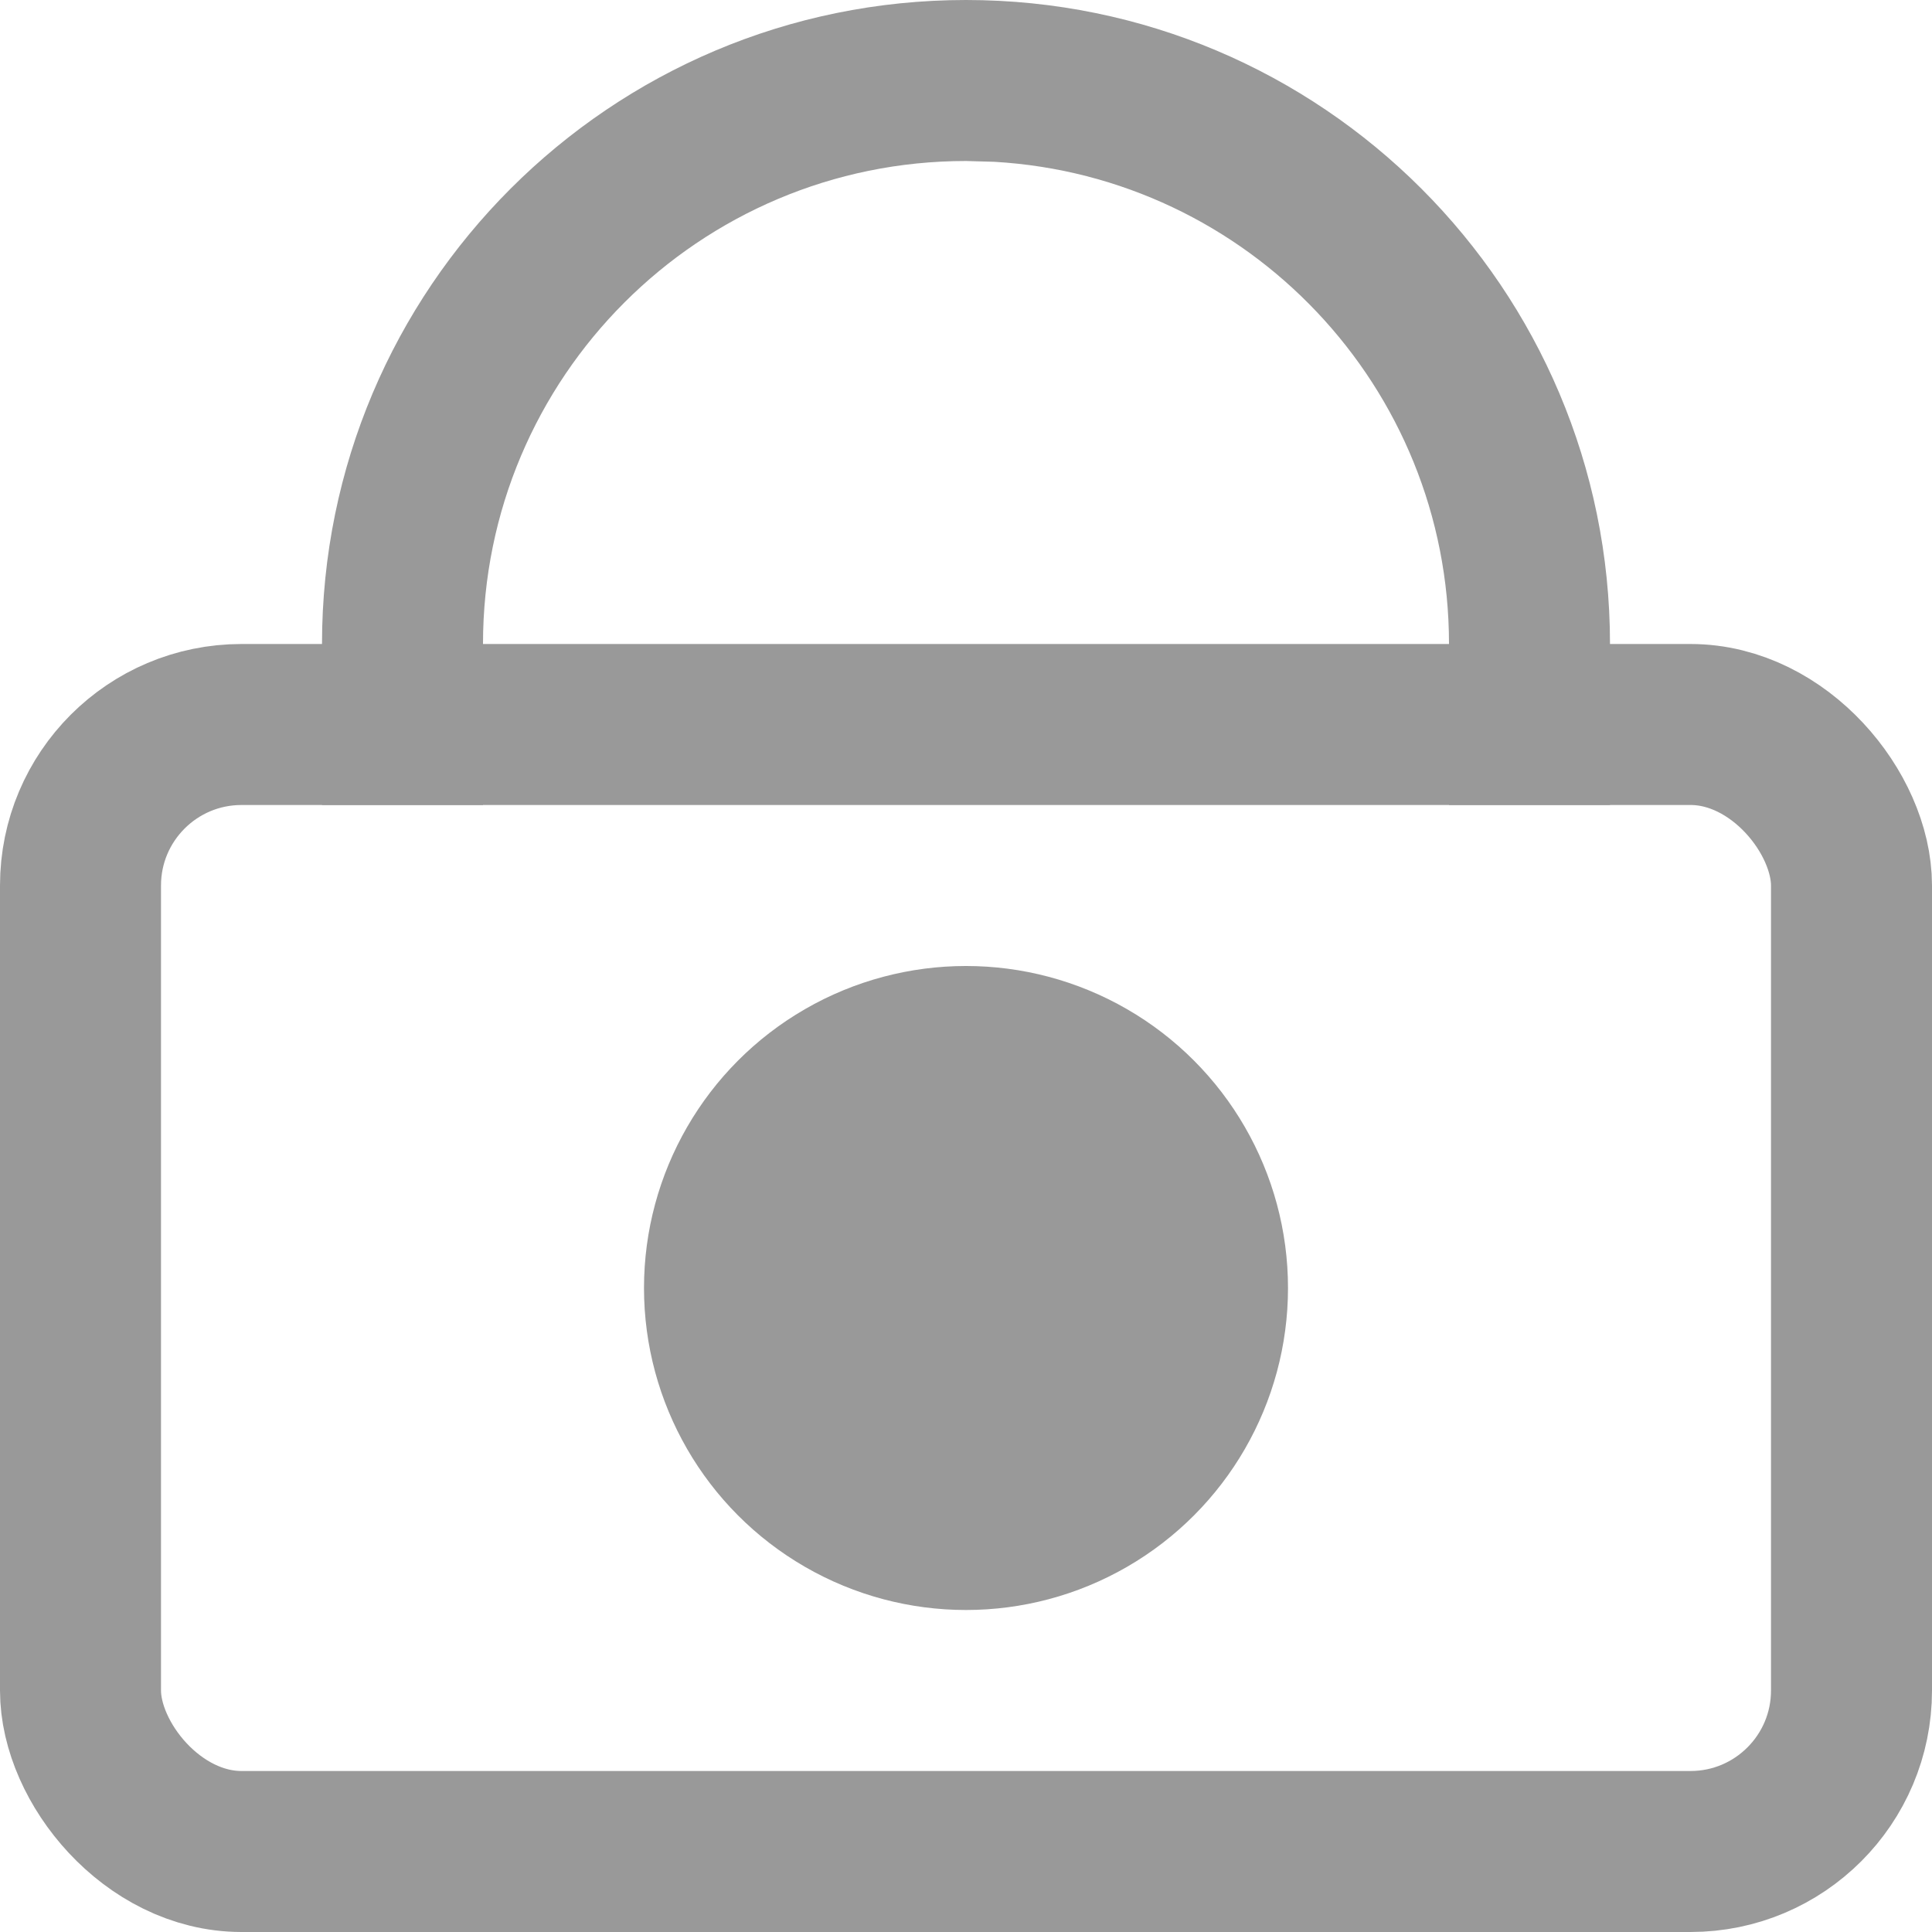 <?xml version="1.0" encoding="UTF-8"?>
<svg width="12px" height="12px" viewBox="0 0 12 12" version="1.1" xmlns="http://www.w3.org/2000/svg" xmlns:xlink="http://www.w3.org/1999/xlink">
    <title></title>
    <g id="体验升级-第一阶段" stroke="none" stroke-width="1" fill="none" fill-rule="evenodd" opacity="0.4">
        <g id="1.ws系统级" transform="translate(-394, -599)">
            <g id="Group-6-Copy-3" transform="translate(376, 466)">
                <g id="Group-5" transform="translate(16, 128)">
                    <g id="icon_private" transform="translate(0, 3)">
                        <rect id="Rectangle" stroke="#000000" x="2.5" y="6.5" width="11" height="7" rx="1"></rect>
                        <circle id="Oval" fill="#000000" cx="8" cy="10" r="2"></circle>
                        <path d="M8,2 C10.209,2 12,3.791 12,6 L12,7 L11,7 L11,6 C11,4.402 9.751,3.096 8.176,3.005 L8,3 C6.343,3 5,4.343 5,6 L5,6 L5,7 L4,7 L4,6 C4,3.791 5.791,2 8,2 Z" id="Combined-Shape" fill="#000000"></path>
                    </g>
                </g>
            </g>
        </g>
    </g>
</svg>